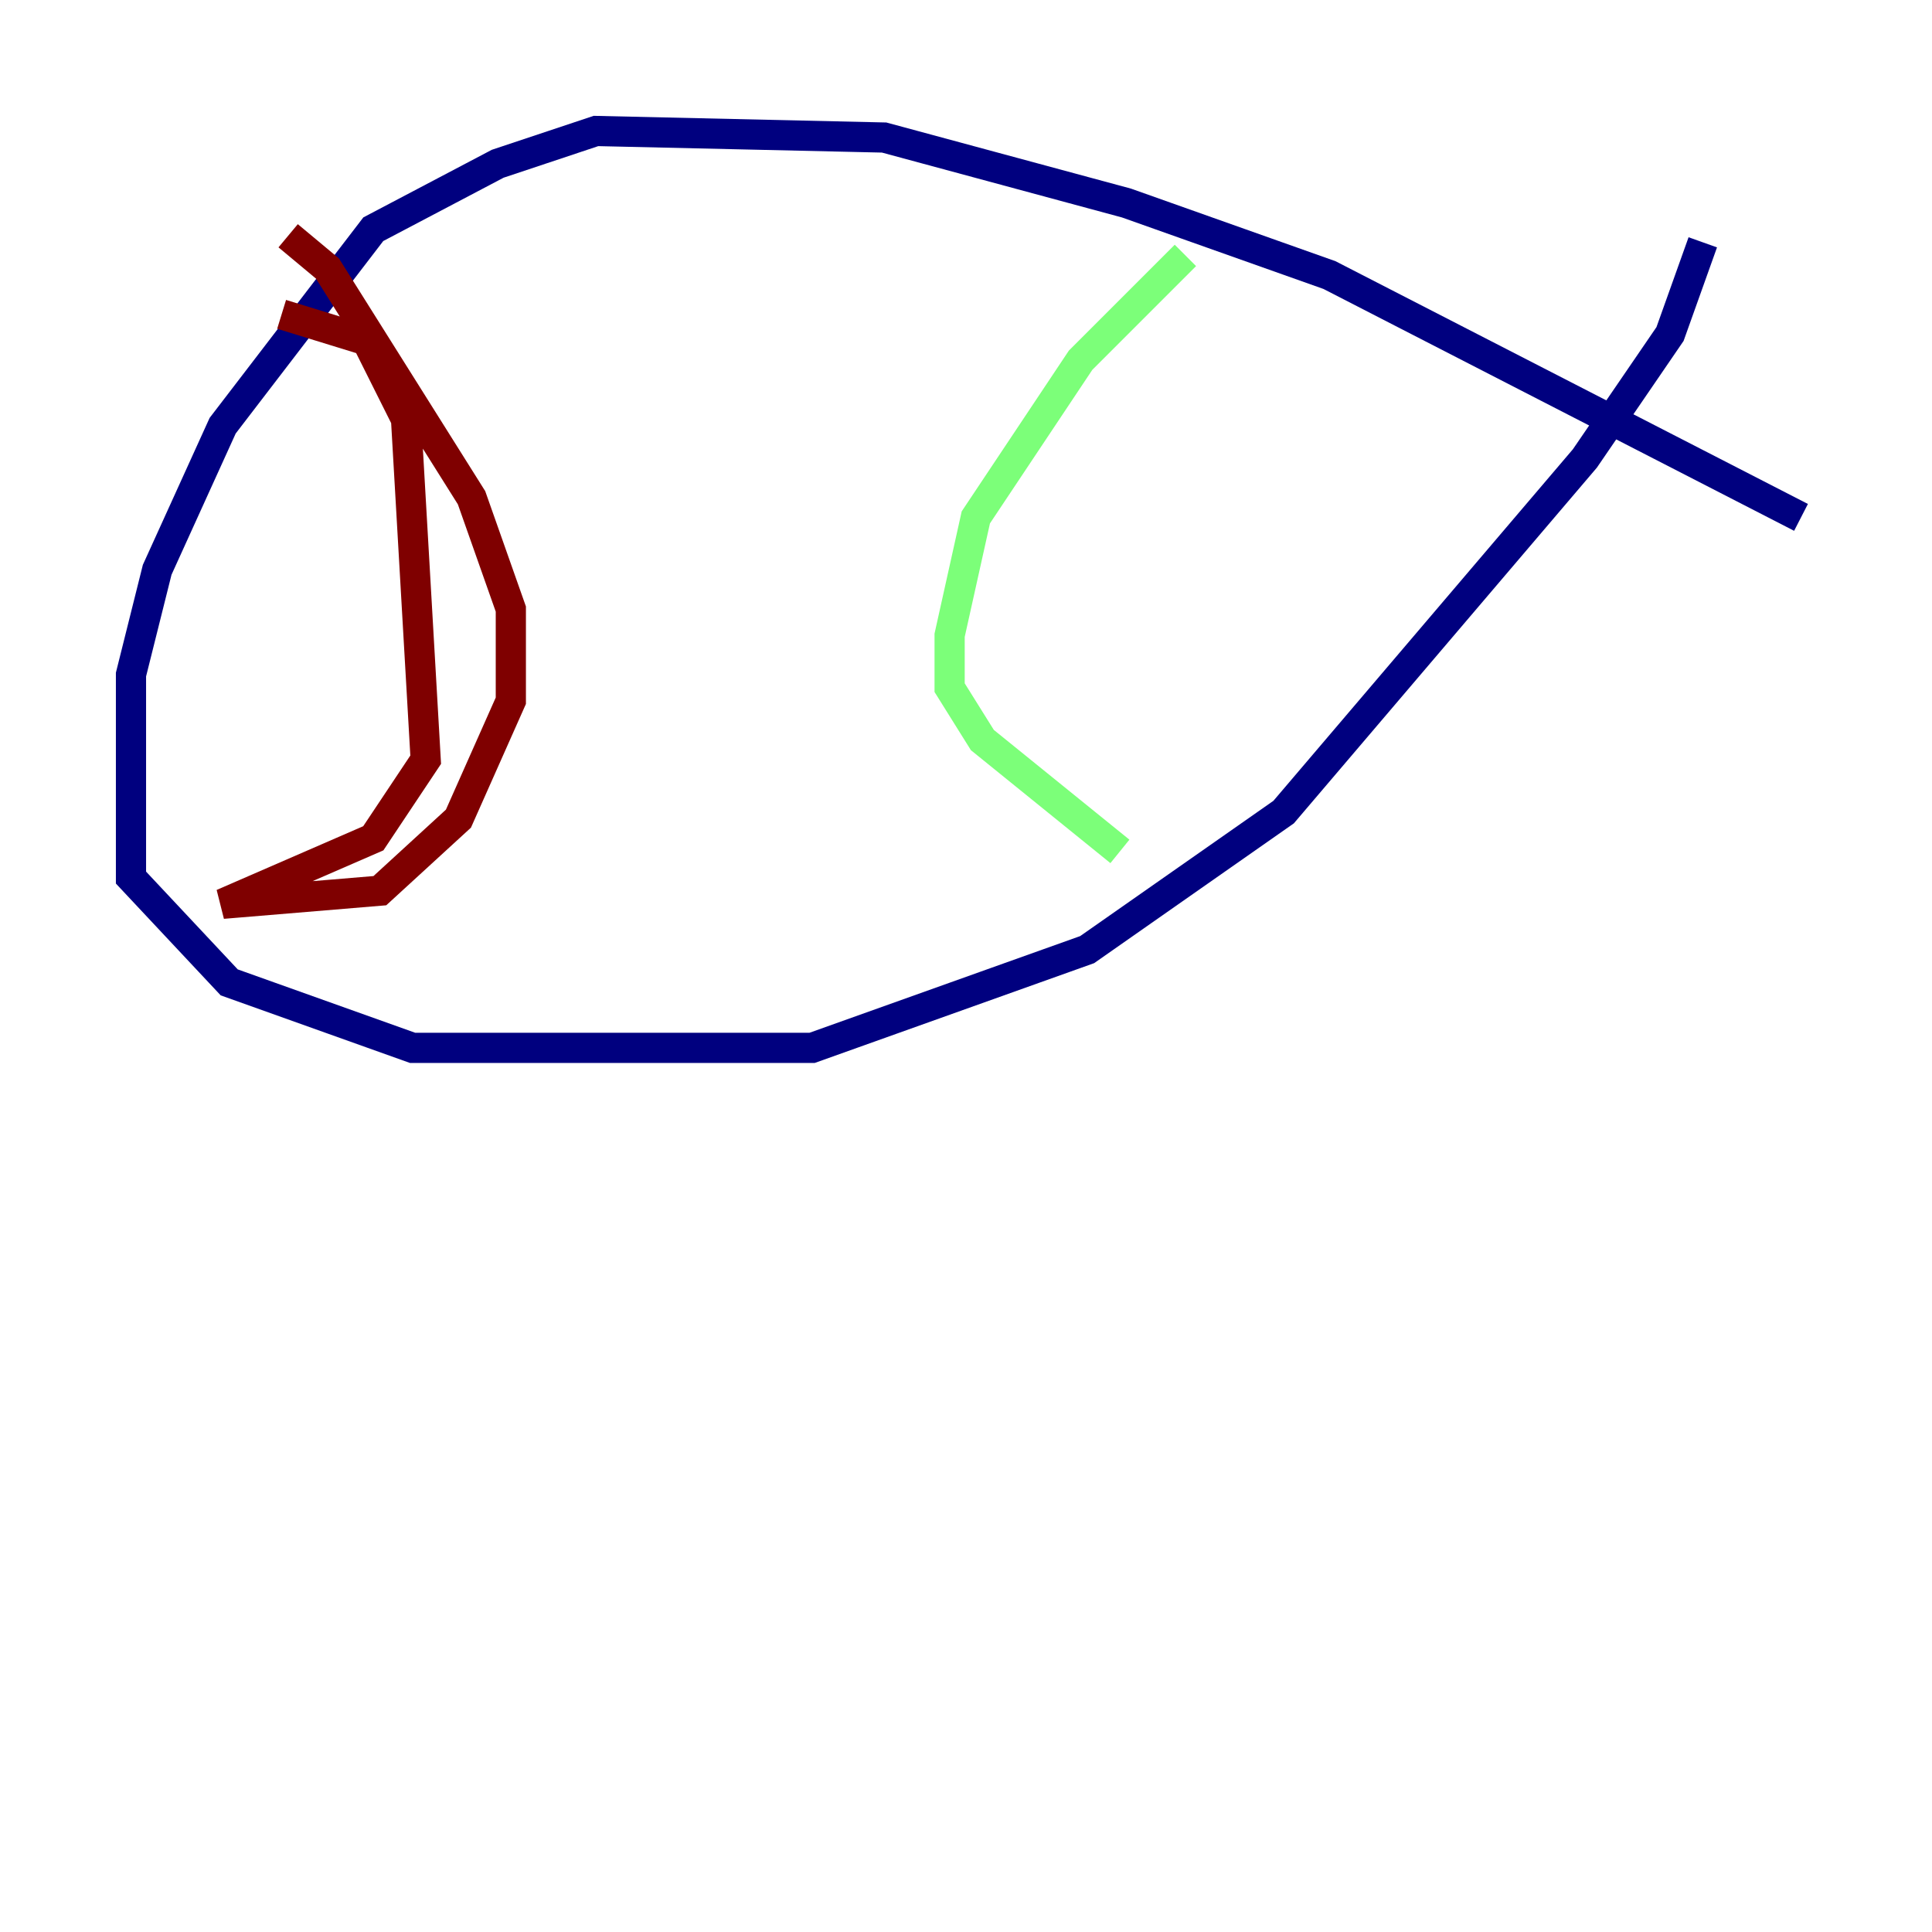 <?xml version="1.0" encoding="utf-8" ?>
<svg baseProfile="tiny" height="128" version="1.2" viewBox="0,0,128,128" width="128" xmlns="http://www.w3.org/2000/svg" xmlns:ev="http://www.w3.org/2001/xml-events" xmlns:xlink="http://www.w3.org/1999/xlink"><defs /><polyline fill="none" points="119.322,34.278 88.081,18.224 74.63,13.451 58.576,9.112 39.485,8.678 32.976,10.848 24.732,15.186 14.752,28.203 10.414,37.749 8.678,44.691 8.678,58.142 15.186,65.085 27.336,69.424 53.803,69.424 72.027,62.915 85.044,53.803 105.003,30.373 110.644,22.129 112.814,16.054" stroke="#00007f" stroke-width="2" /><polyline fill="none" points="78.536,16.922 71.593,23.864 64.651,34.278 62.915,42.088 62.915,45.559 65.085,49.031 74.197,56.407" stroke="#7cff79" stroke-width="2" /><polyline fill="none" points="18.658,20.827 24.298,22.563 26.902,27.77 28.203,50.332 24.732,55.539 14.752,59.878 25.166,59.01 30.373,54.237 33.844,46.427 33.844,40.352 31.241,32.976 21.695,17.79 19.091,15.62" stroke="#7f0000" stroke-width="2" /></svg>